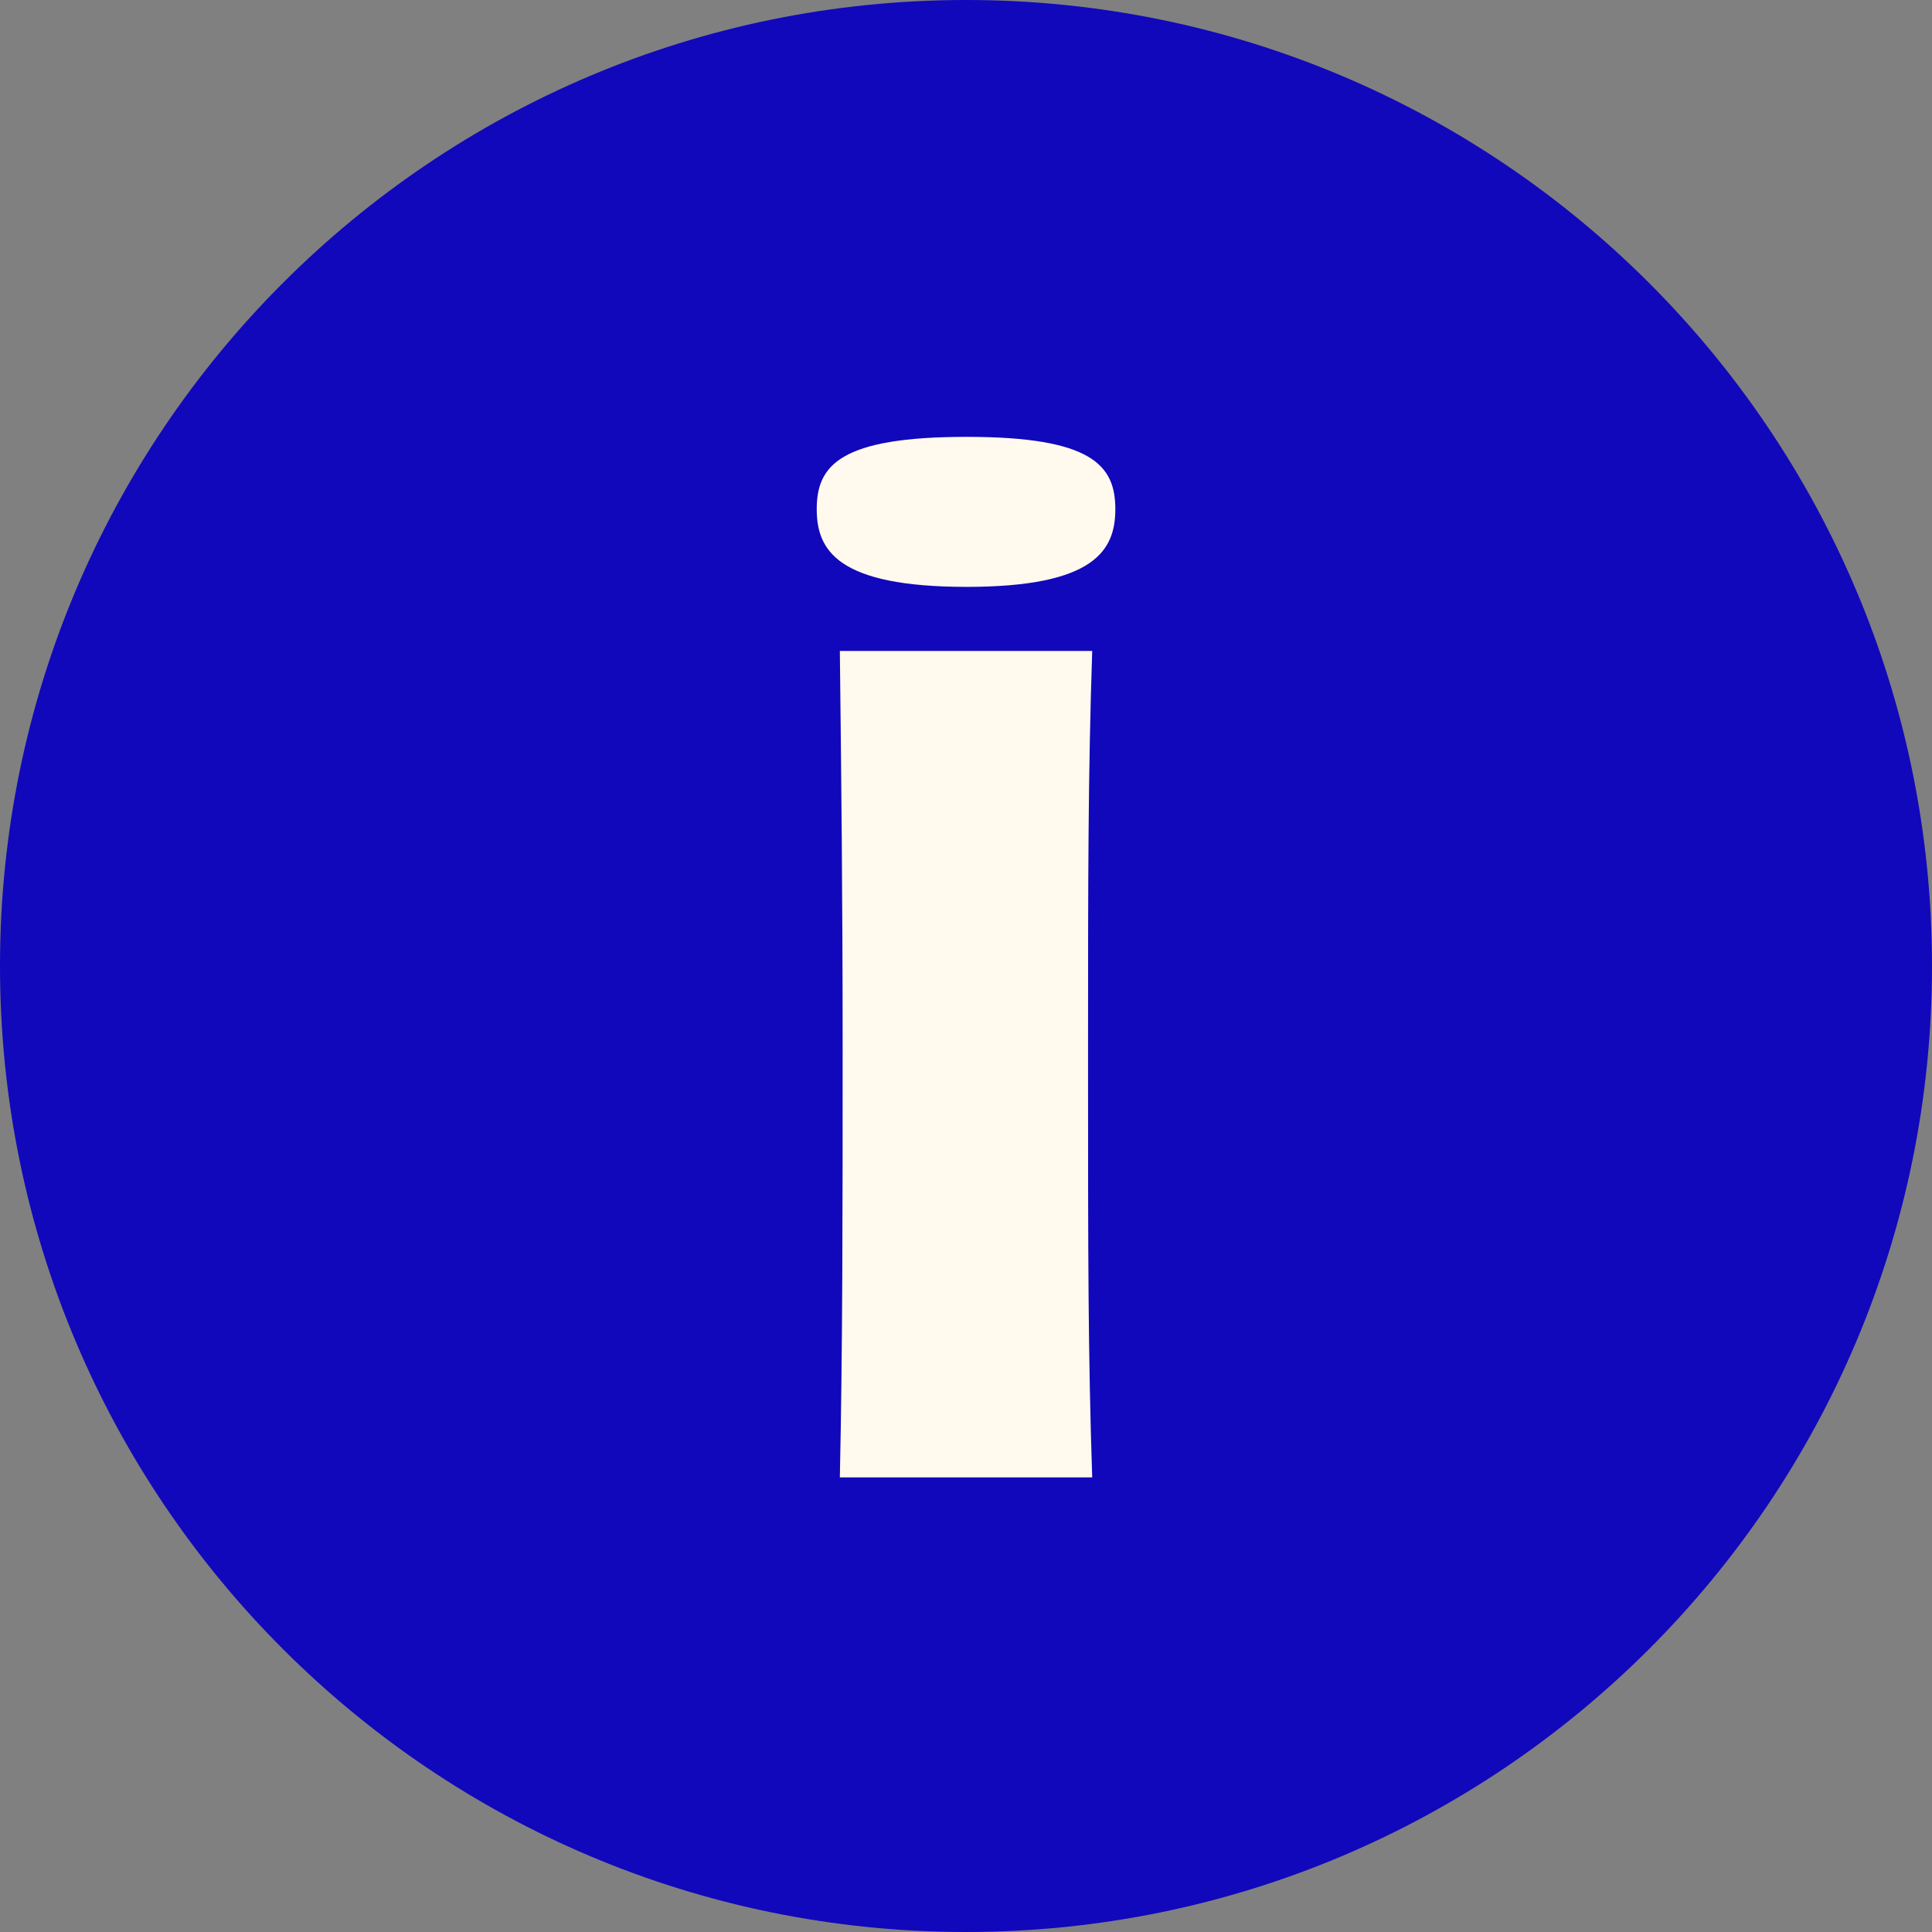 <svg viewBox="0 0 34 34" fill="none"><rect x="0" y="0" width="34" height="34" fill="#808080" stroke="none"/><path d="M34 17C34 26.389 26.389 34 17 34C7.611 34 0 26.389 0 17C0 7.611 7.611 0 17 0C26.389 0 34 7.611 34 17Z" fill="#1108BB"/><path d="M19.221 26H14.78C14.829 23.696 14.829 21.368 14.829 18.464C14.829 15.728 14.805 13.688 14.78 11.456H19.221C19.148 13.64 19.148 15.584 19.148 18.296C19.148 18.392 19.148 18.488 19.148 18.584C19.148 18.704 19.148 18.8 19.148 18.92C19.148 21.992 19.148 23.816 19.221 26ZM19.628 8.96C19.628 9.68 19.268 10.328 17.012 10.328C14.732 10.328 14.373 9.68 14.373 8.96C14.373 8.192 14.78 7.688 17.012 7.688C19.221 7.688 19.628 8.192 19.628 8.96Z" fill="#FFF9EE"/></svg>